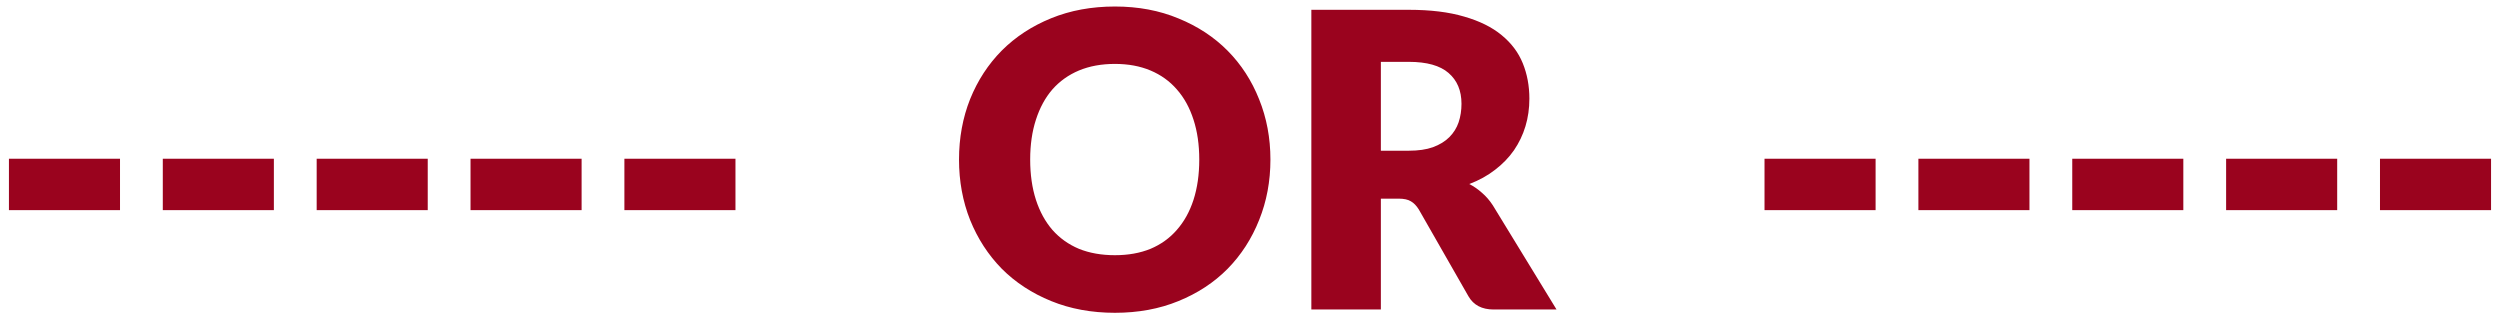 <svg width="193" height="25" viewBox="0 0 193 25" fill="none" xmlns="http://www.w3.org/2000/svg">
<path d="M0.69 12.254H9.265V16.224H0.69V12.254ZM12.568 12.254H21.143V16.224H12.568V12.254ZM24.447 12.254H33.021V16.224H24.447V12.254ZM36.325 12.254H44.9V16.224H36.325V12.254ZM48.203 12.254H56.778V16.224H48.203V12.254ZM98.077 12.318C98.077 13.99 97.786 15.546 97.204 16.986C96.632 18.426 95.822 19.68 94.774 20.749C93.726 21.808 92.461 22.639 90.979 23.242C89.508 23.846 87.872 24.148 86.073 24.148C84.273 24.148 82.632 23.846 81.15 23.242C79.668 22.639 78.397 21.808 77.339 20.749C76.291 19.68 75.476 18.426 74.894 16.986C74.322 15.546 74.036 13.99 74.036 12.318C74.036 10.645 74.322 9.089 74.894 7.649C75.476 6.209 76.291 4.96 77.339 3.902C78.397 2.843 79.668 2.012 81.15 1.409C82.632 0.805 84.273 0.503 86.073 0.503C87.872 0.503 89.508 0.81 90.979 1.424C92.461 2.028 93.726 2.859 94.774 3.917C95.822 4.976 96.632 6.225 97.204 7.665C97.786 9.105 98.077 10.655 98.077 12.318ZM92.583 12.318C92.583 11.174 92.435 10.147 92.138 9.237C91.842 8.316 91.413 7.538 90.852 6.903C90.302 6.268 89.624 5.781 88.82 5.442C88.015 5.103 87.099 4.934 86.073 4.934C85.035 4.934 84.109 5.103 83.294 5.442C82.489 5.781 81.806 6.268 81.245 6.903C80.695 7.538 80.271 8.316 79.975 9.237C79.678 10.147 79.53 11.174 79.53 12.318C79.53 13.471 79.678 14.509 79.975 15.43C80.271 16.34 80.695 17.113 81.245 17.748C81.806 18.383 82.489 18.87 83.294 19.209C84.109 19.537 85.035 19.701 86.073 19.701C87.099 19.701 88.015 19.537 88.82 19.209C89.624 18.87 90.302 18.383 90.852 17.748C91.413 17.113 91.842 16.34 92.138 15.43C92.435 14.509 92.583 13.471 92.583 12.318ZM108.762 11.635C109.493 11.635 110.112 11.545 110.62 11.365C111.139 11.174 111.562 10.915 111.891 10.587C112.219 10.258 112.457 9.877 112.605 9.443C112.753 8.999 112.827 8.522 112.827 8.014C112.827 6.998 112.494 6.204 111.827 5.632C111.171 5.061 110.149 4.775 108.762 4.775H106.603V11.635H108.762ZM120.164 23.893H115.305C114.405 23.893 113.759 23.555 113.367 22.877L109.525 16.16C109.345 15.874 109.143 15.668 108.921 15.541C108.699 15.403 108.381 15.335 107.968 15.335H106.603V23.893H101.236V0.757H108.762C110.435 0.757 111.859 0.932 113.034 1.281C114.219 1.62 115.183 2.097 115.924 2.711C116.675 3.325 117.221 4.05 117.559 4.886C117.898 5.722 118.068 6.633 118.068 7.617C118.068 8.369 117.967 9.078 117.766 9.745C117.565 10.412 117.268 11.031 116.877 11.603C116.485 12.164 115.998 12.667 115.416 13.111C114.844 13.556 114.182 13.921 113.431 14.207C113.78 14.387 114.108 14.615 114.415 14.89C114.722 15.155 114.998 15.472 115.241 15.843L120.164 23.893ZM136.221 12.254H144.796V16.224H136.221V12.254ZM148.1 12.254H156.674V16.224H148.1V12.254ZM159.978 12.254H168.553V16.224H159.978V12.254ZM171.856 12.254H180.431V16.224H171.856V12.254ZM183.735 12.254H192.309V16.224H183.735V12.254Z" fill="#9A031E"/>
</svg>
